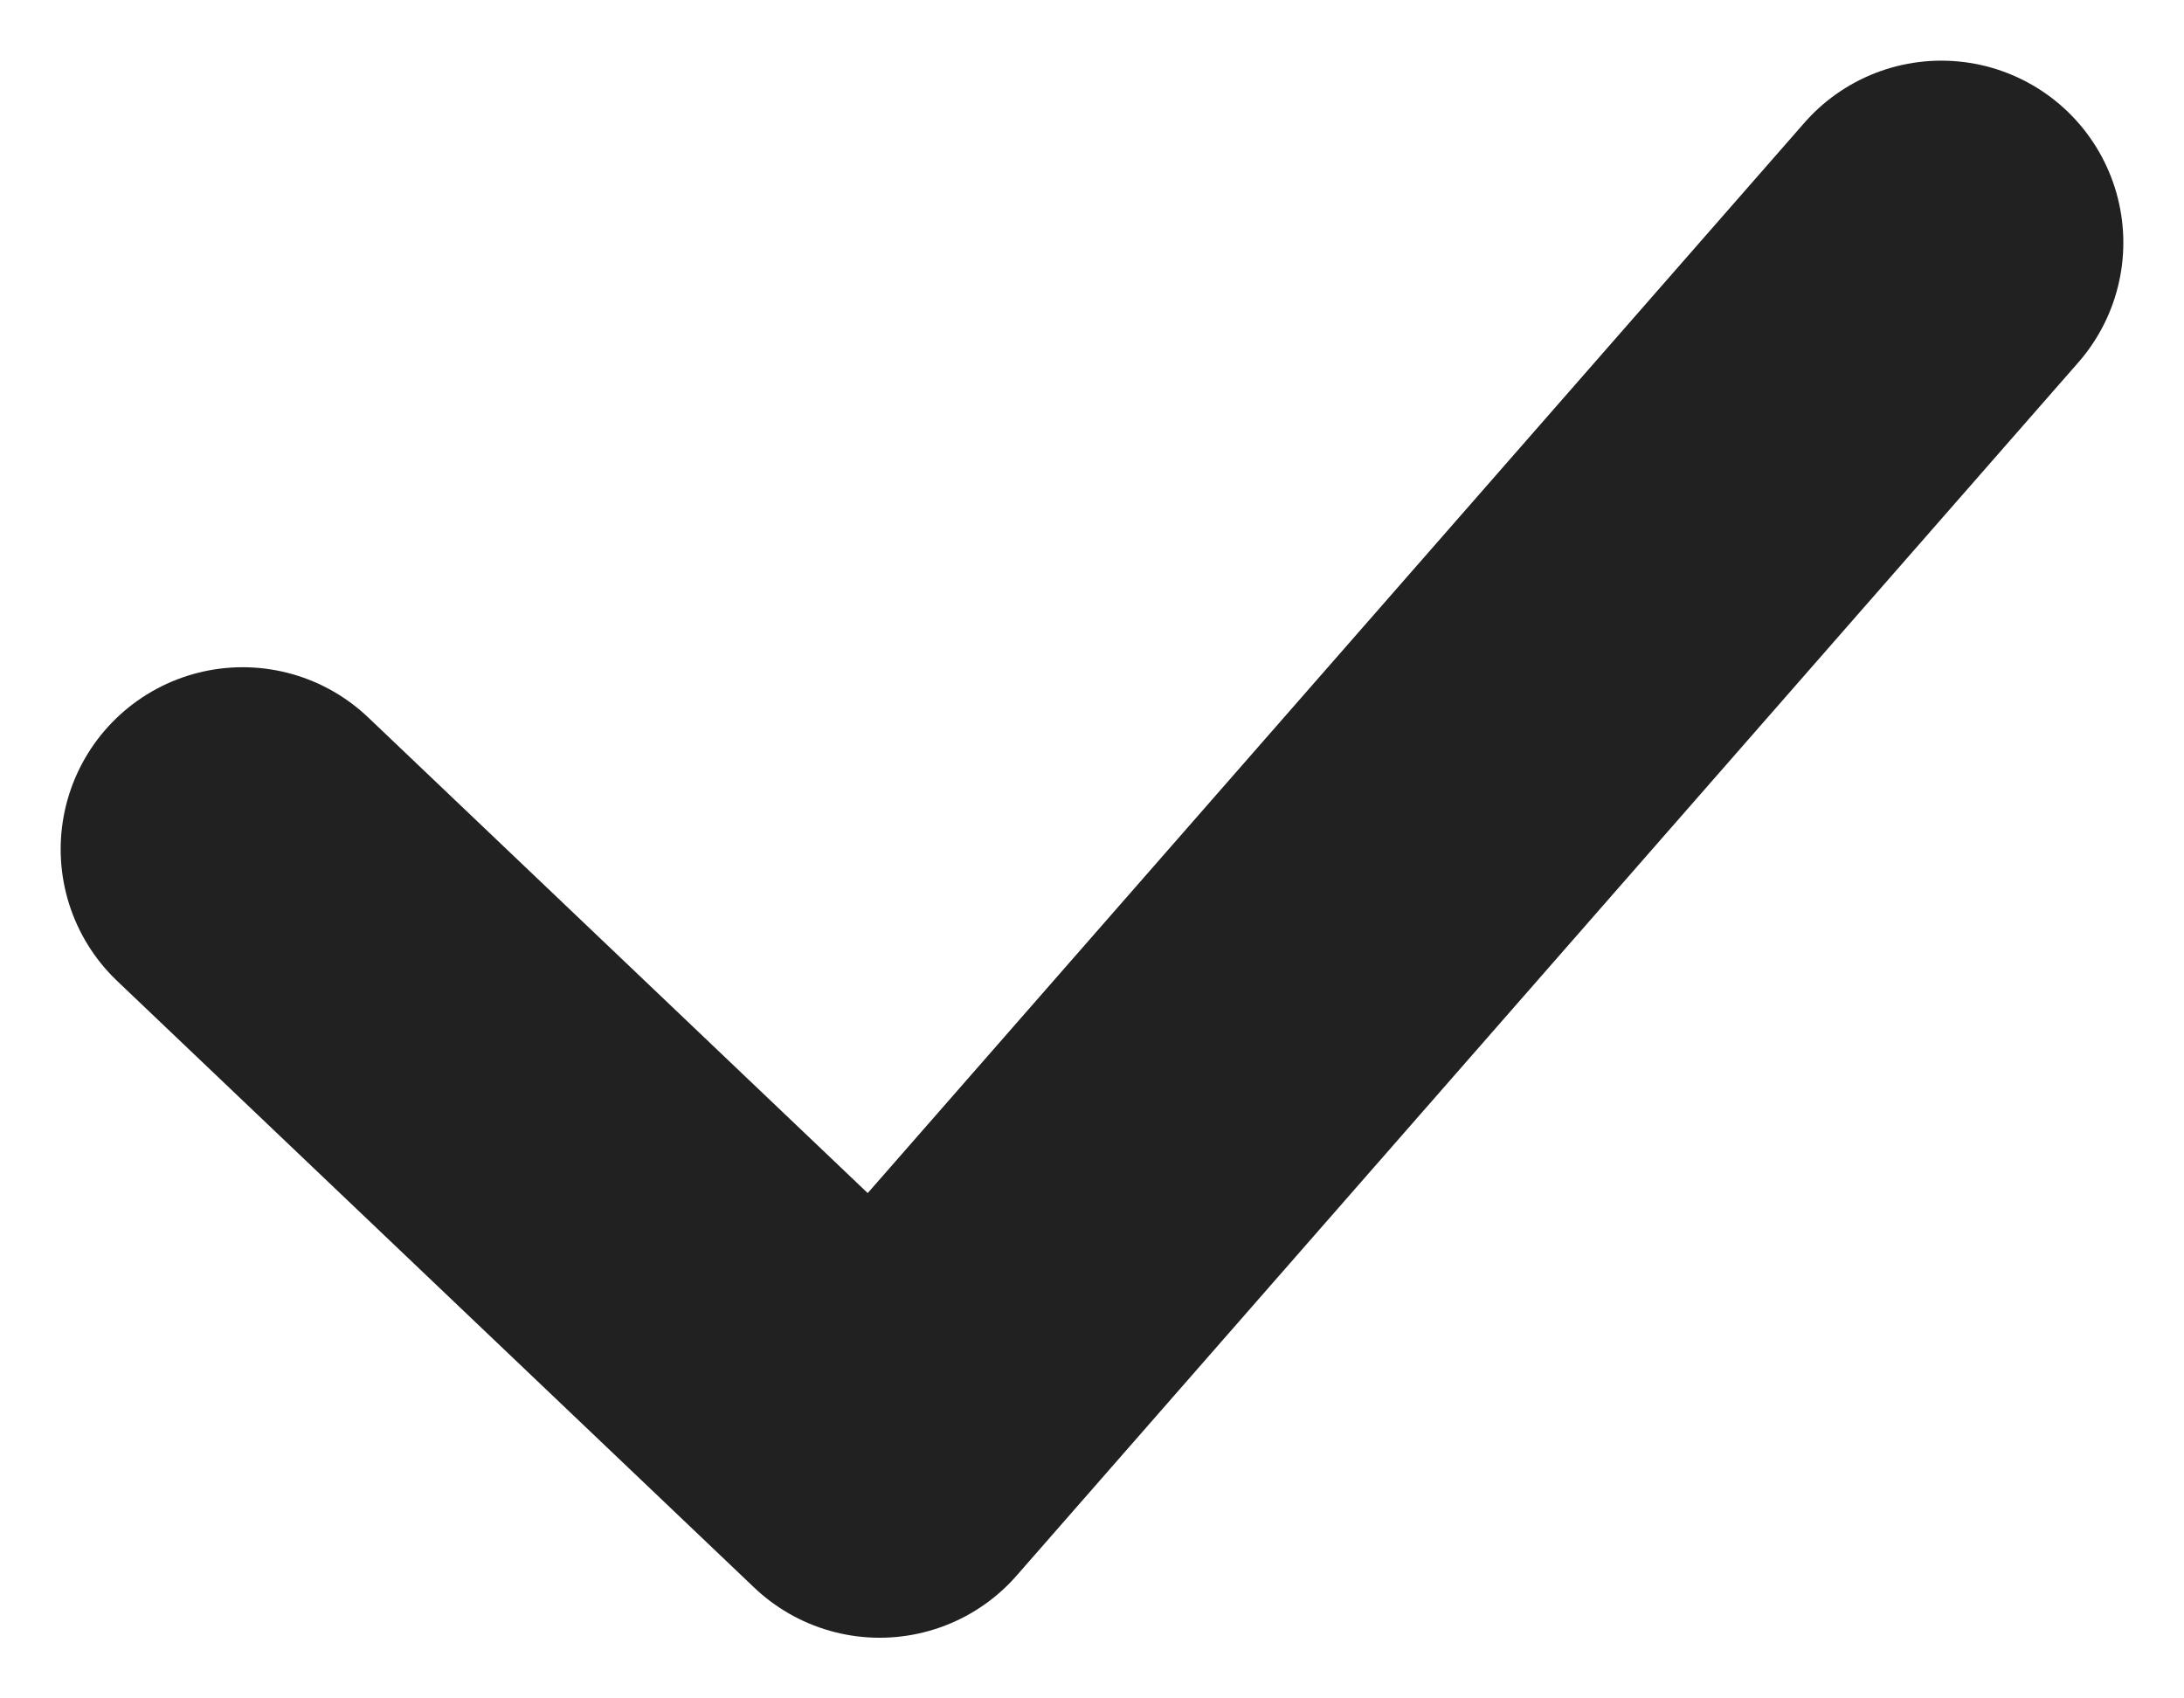 <svg width="18" height="14" viewBox="0 0 18 14" fill="none" xmlns="http://www.w3.org/2000/svg">
<path d="M2 7L7.25 12L16 2" stroke="#212121" stroke-width="3" stroke-linecap="round" stroke-linejoin="round"/>
</svg>
